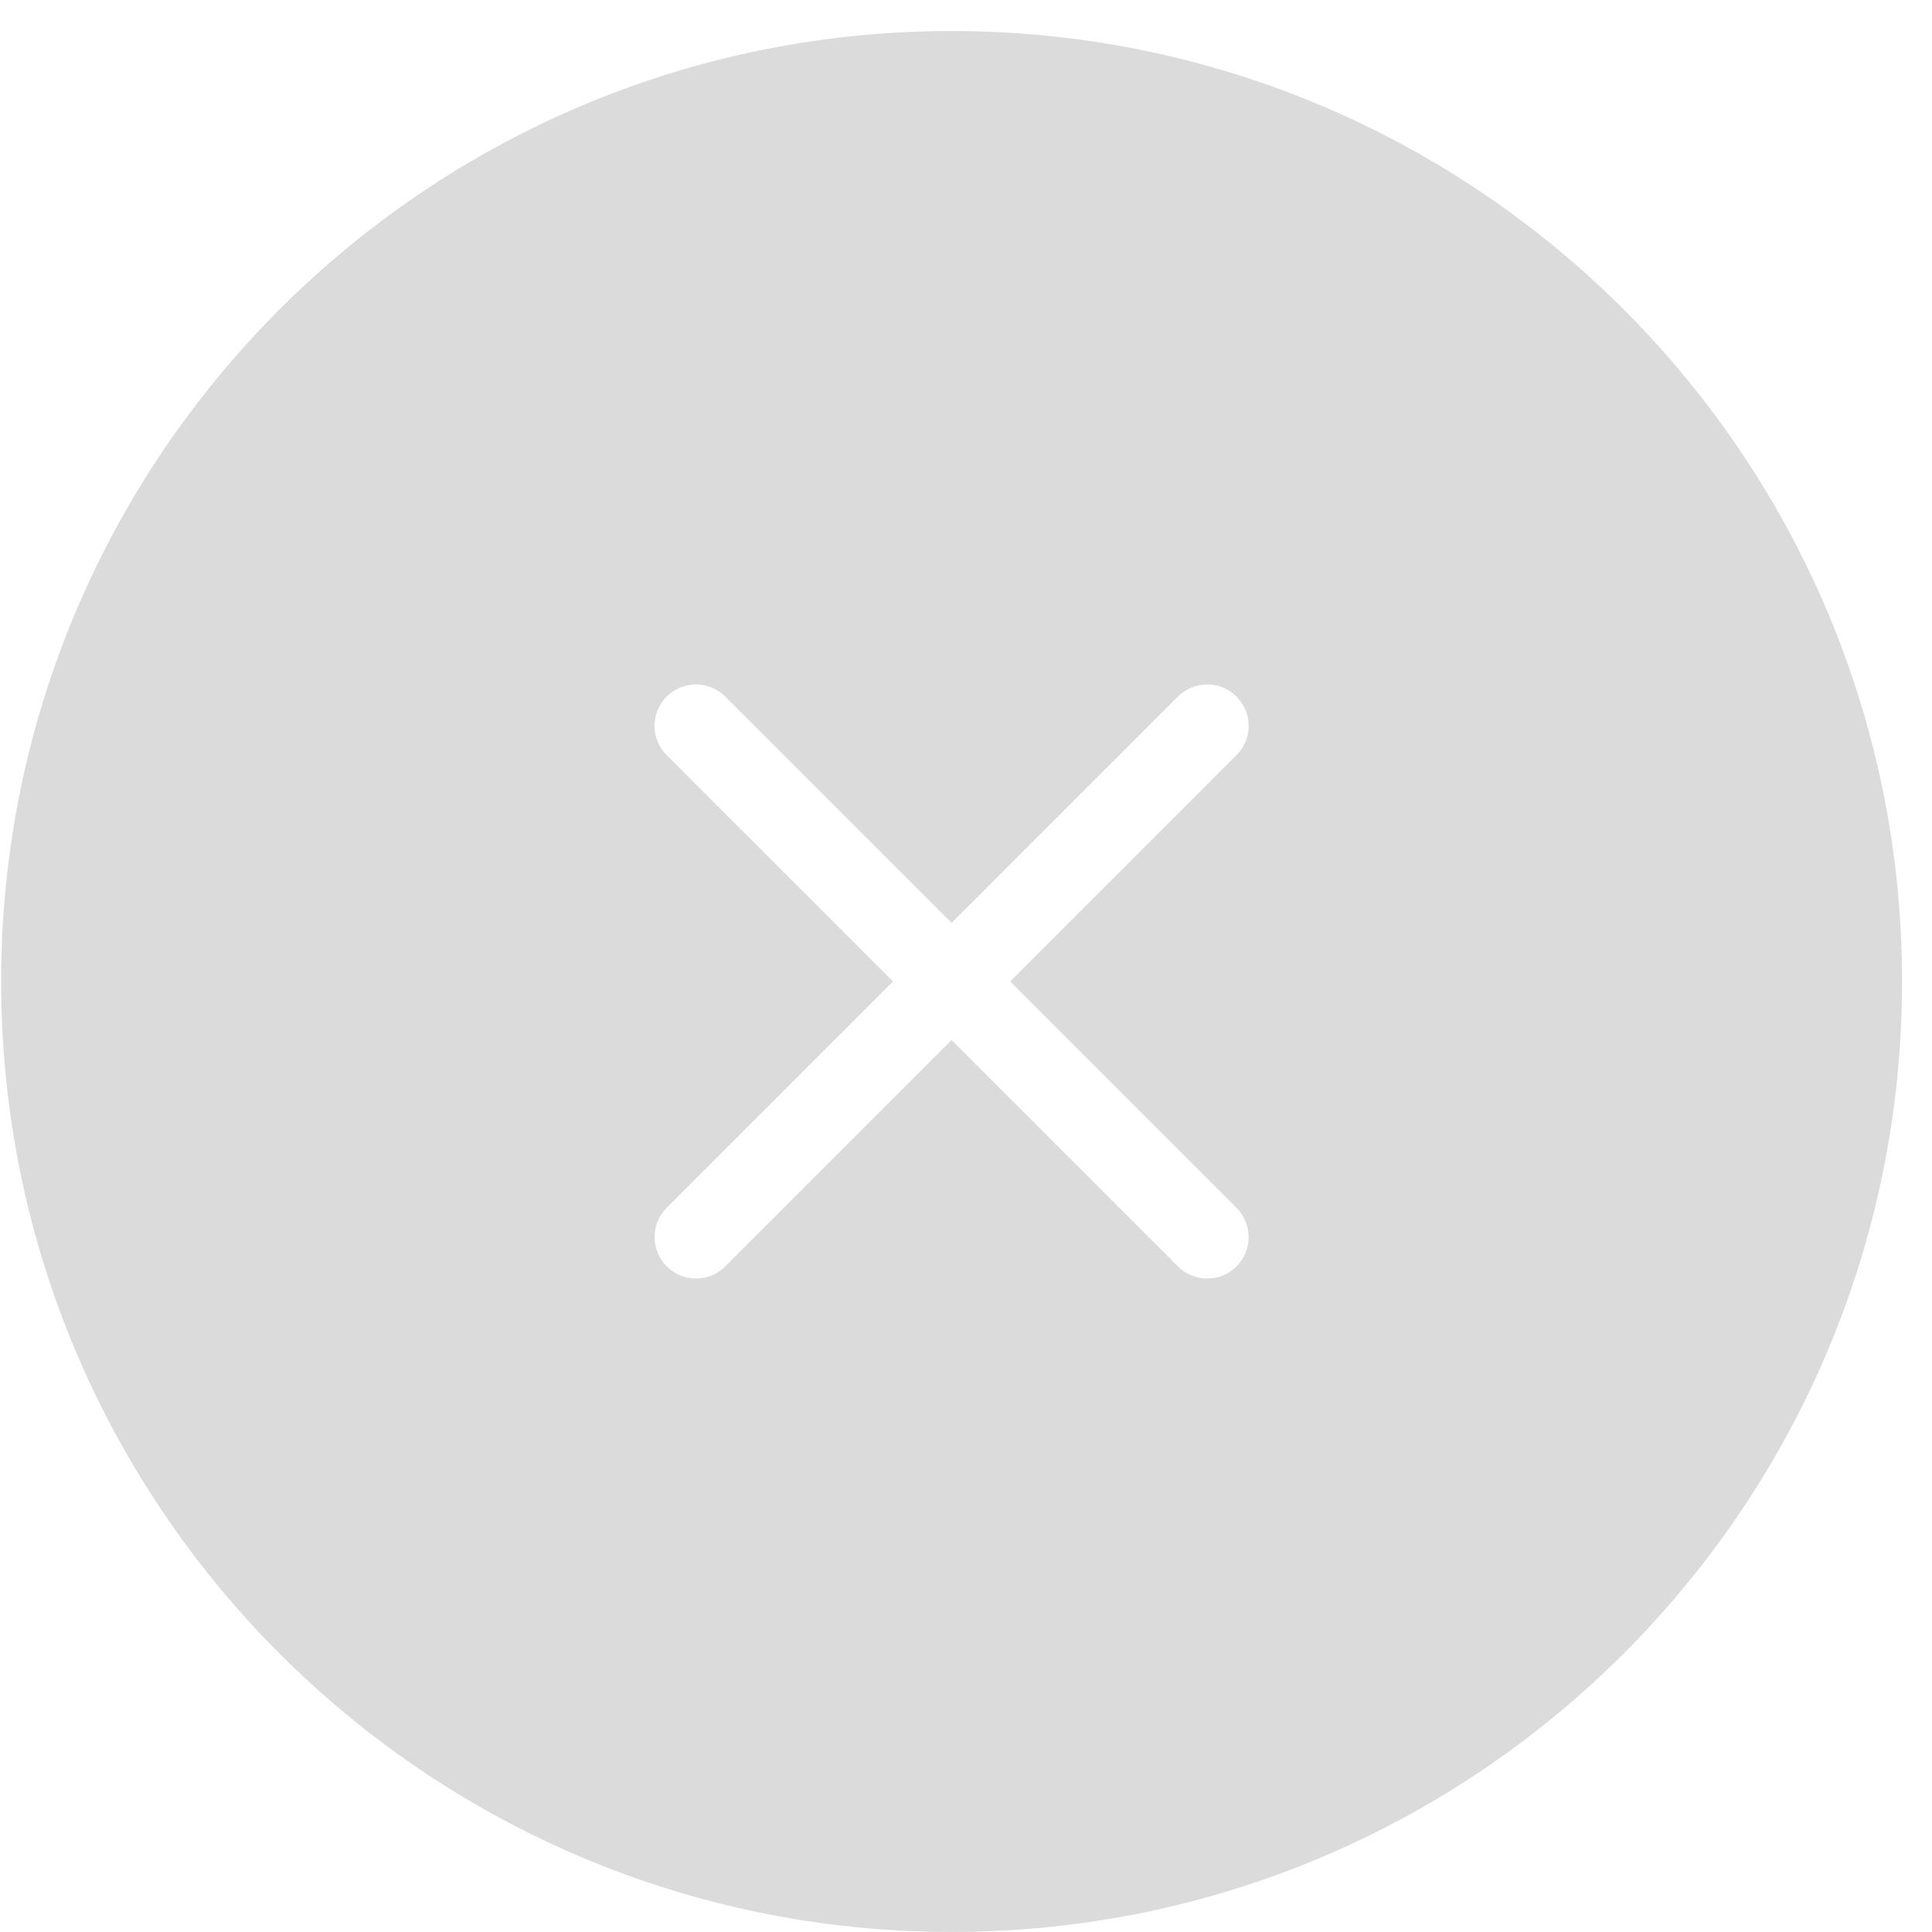 <?xml version="1.0" standalone="no"?><!DOCTYPE svg PUBLIC "-//W3C//DTD SVG 1.1//EN" "http://www.w3.org/Graphics/SVG/1.1/DTD/svg11.dtd"><svg t="1516939669475" class="icon" style="" viewBox="0 0 1024 1024" version="1.1" xmlns="http://www.w3.org/2000/svg" p-id="1057" xmlns:xlink="http://www.w3.org/1999/xlink" width="200" height="200"><defs><style type="text/css"></style></defs><path d="M504.364 16.445c-278.222 0-503.768 225.543-503.768 503.764s225.546 503.768 503.768 503.768 503.768-225.546 503.768-503.768S782.586 16.445 504.364 16.445zM655.372 640.16c8.58 8.577 8.58 22.483 0 31.057-8.577 8.574-22.48 8.574-31.057 0L504.371 551.268 384.414 671.217c-8.577 8.574-22.48 8.574-31.057 0-8.577-8.574-8.577-22.48 0-31.057l119.944-119.951L353.356 400.26c-8.577-8.577-8.577-22.477 0-31.054 8.577-8.58 22.48-8.58 31.057 0l119.957 119.951L624.315 369.206c8.577-8.58 22.48-8.58 31.057 0 8.58 8.577 8.58 22.477 0 31.054L535.419 520.21 655.372 640.16z" p-id="1058" fill="#dbdbdb"></path></svg>